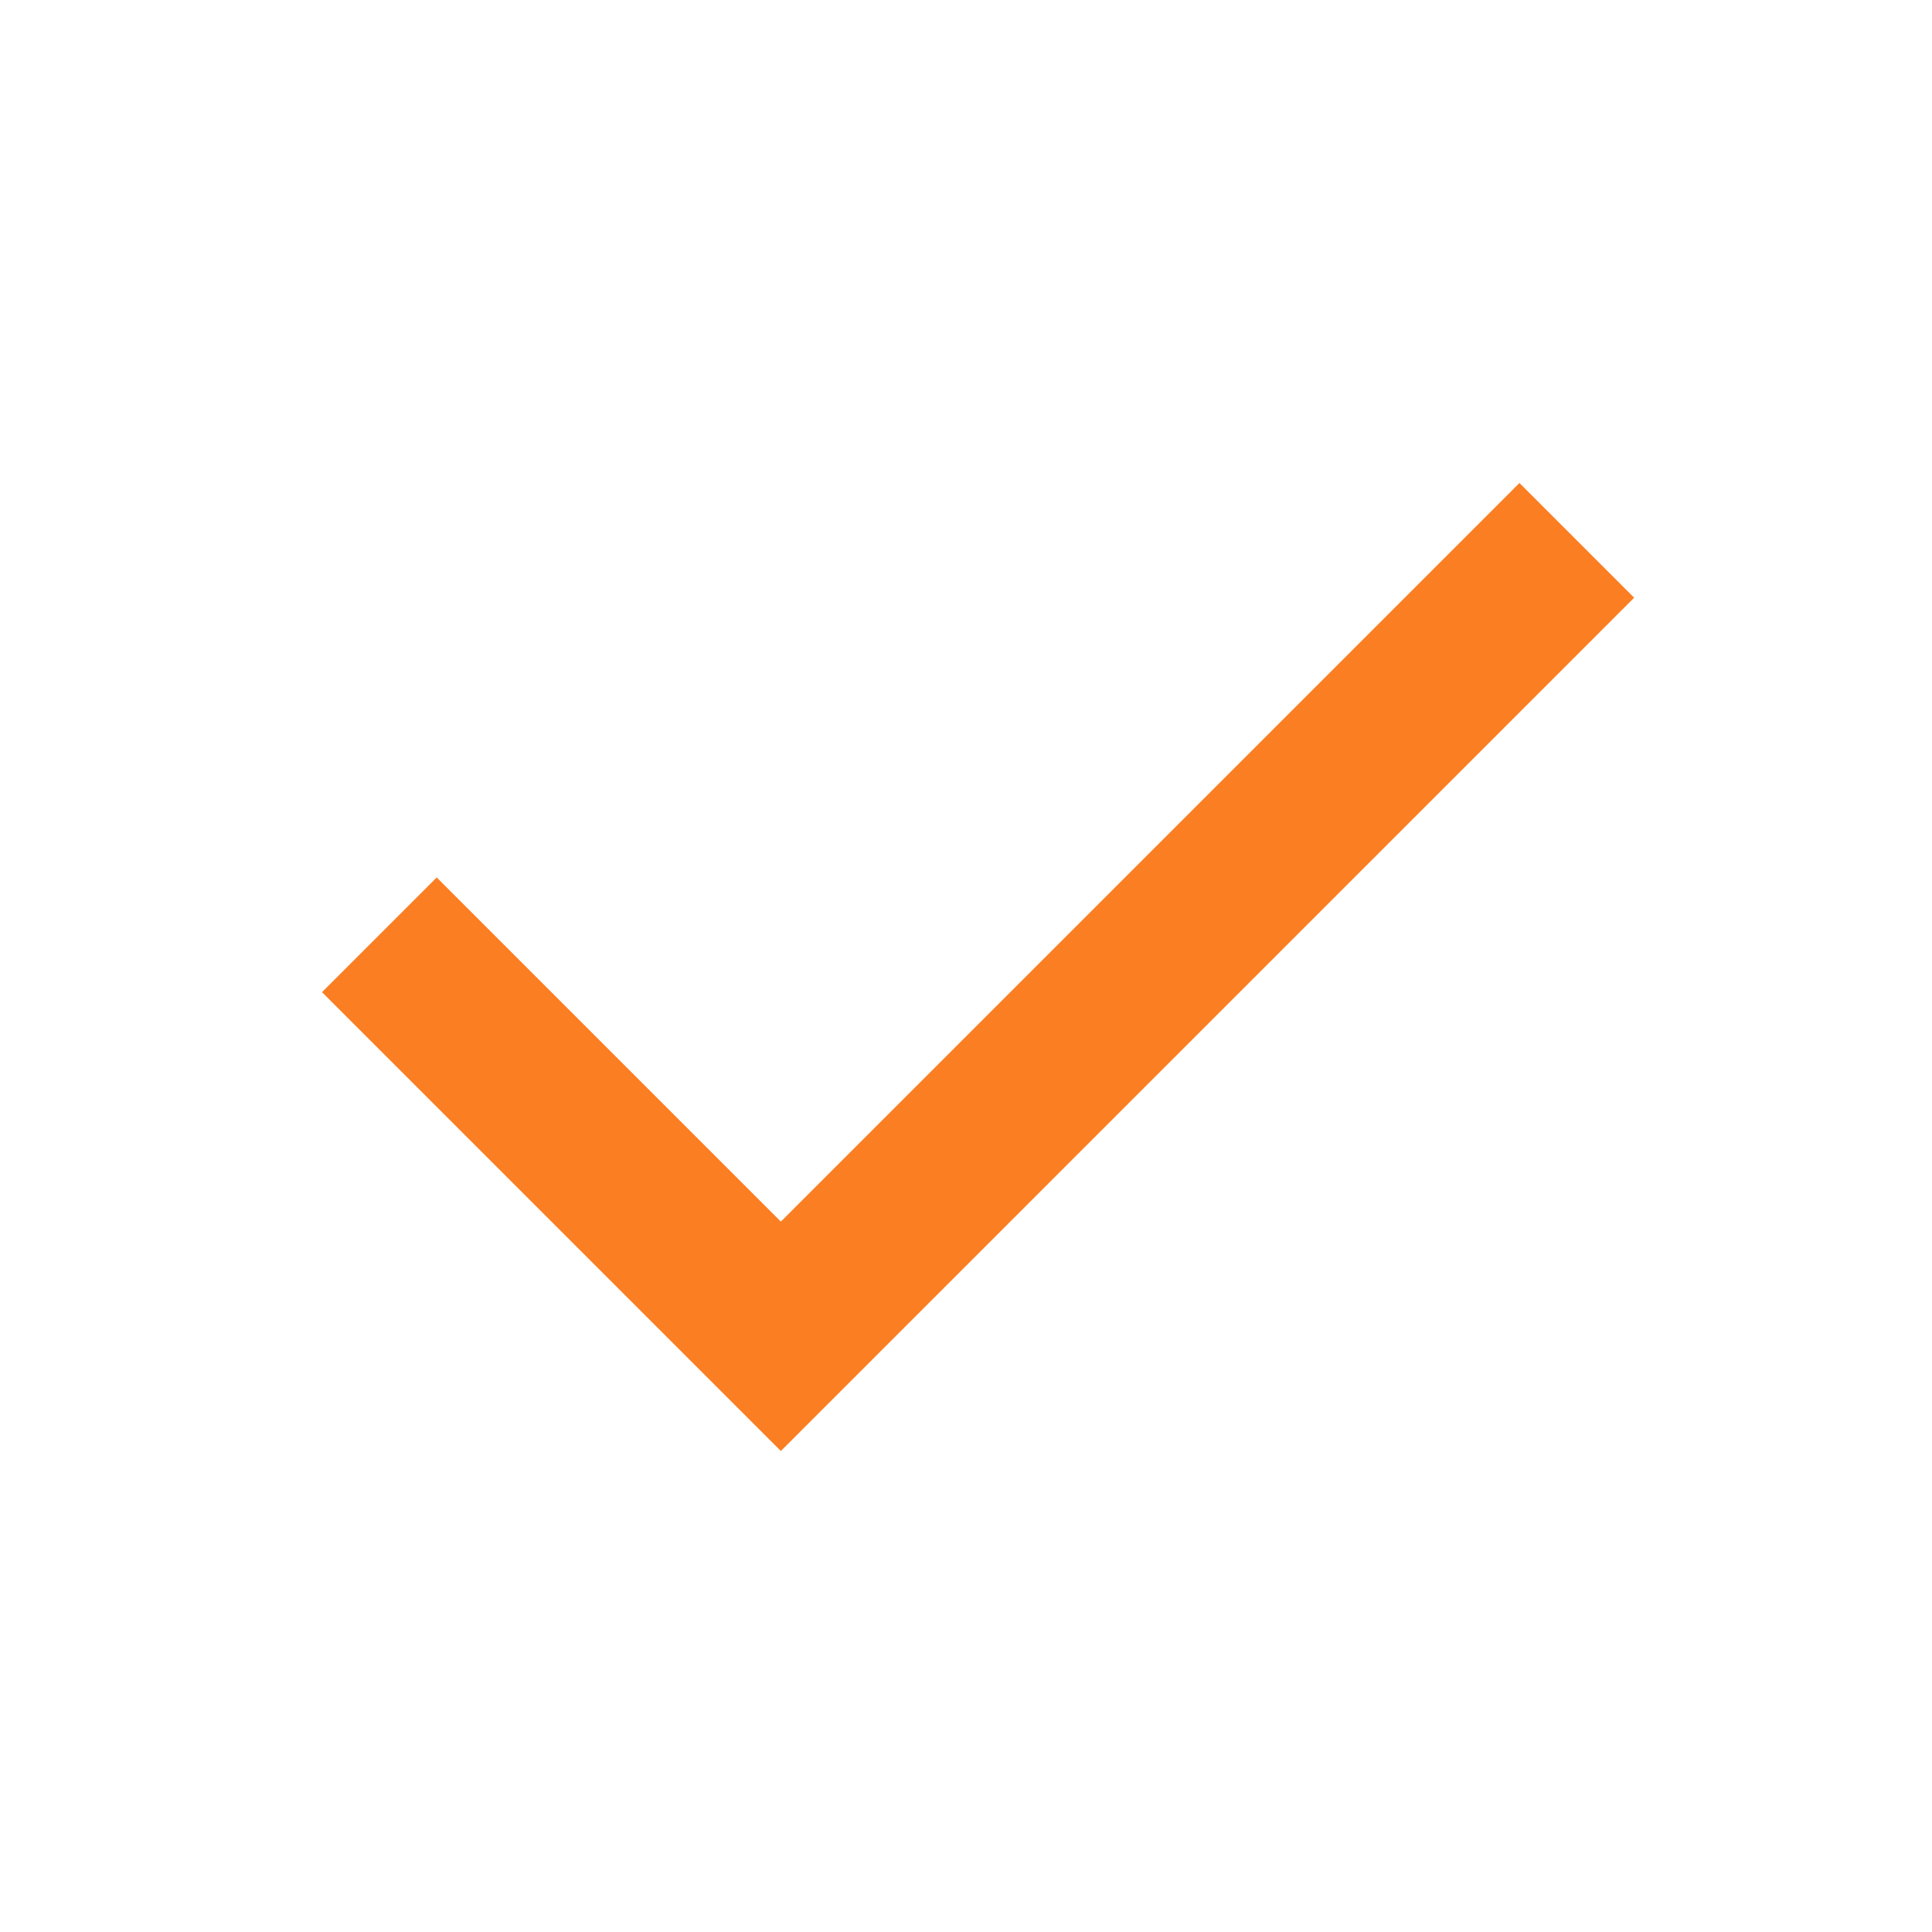 <svg width="24" height="24" viewBox="0 0 24 24" fill="none" xmlns="http://www.w3.org/2000/svg">
<path d="M9.7 18.025L4 12.325L5.425 10.9L9.7 15.175L18.875 6L20.3 7.425L9.7 18.025Z" fill="#FB7E23"/>
</svg>
